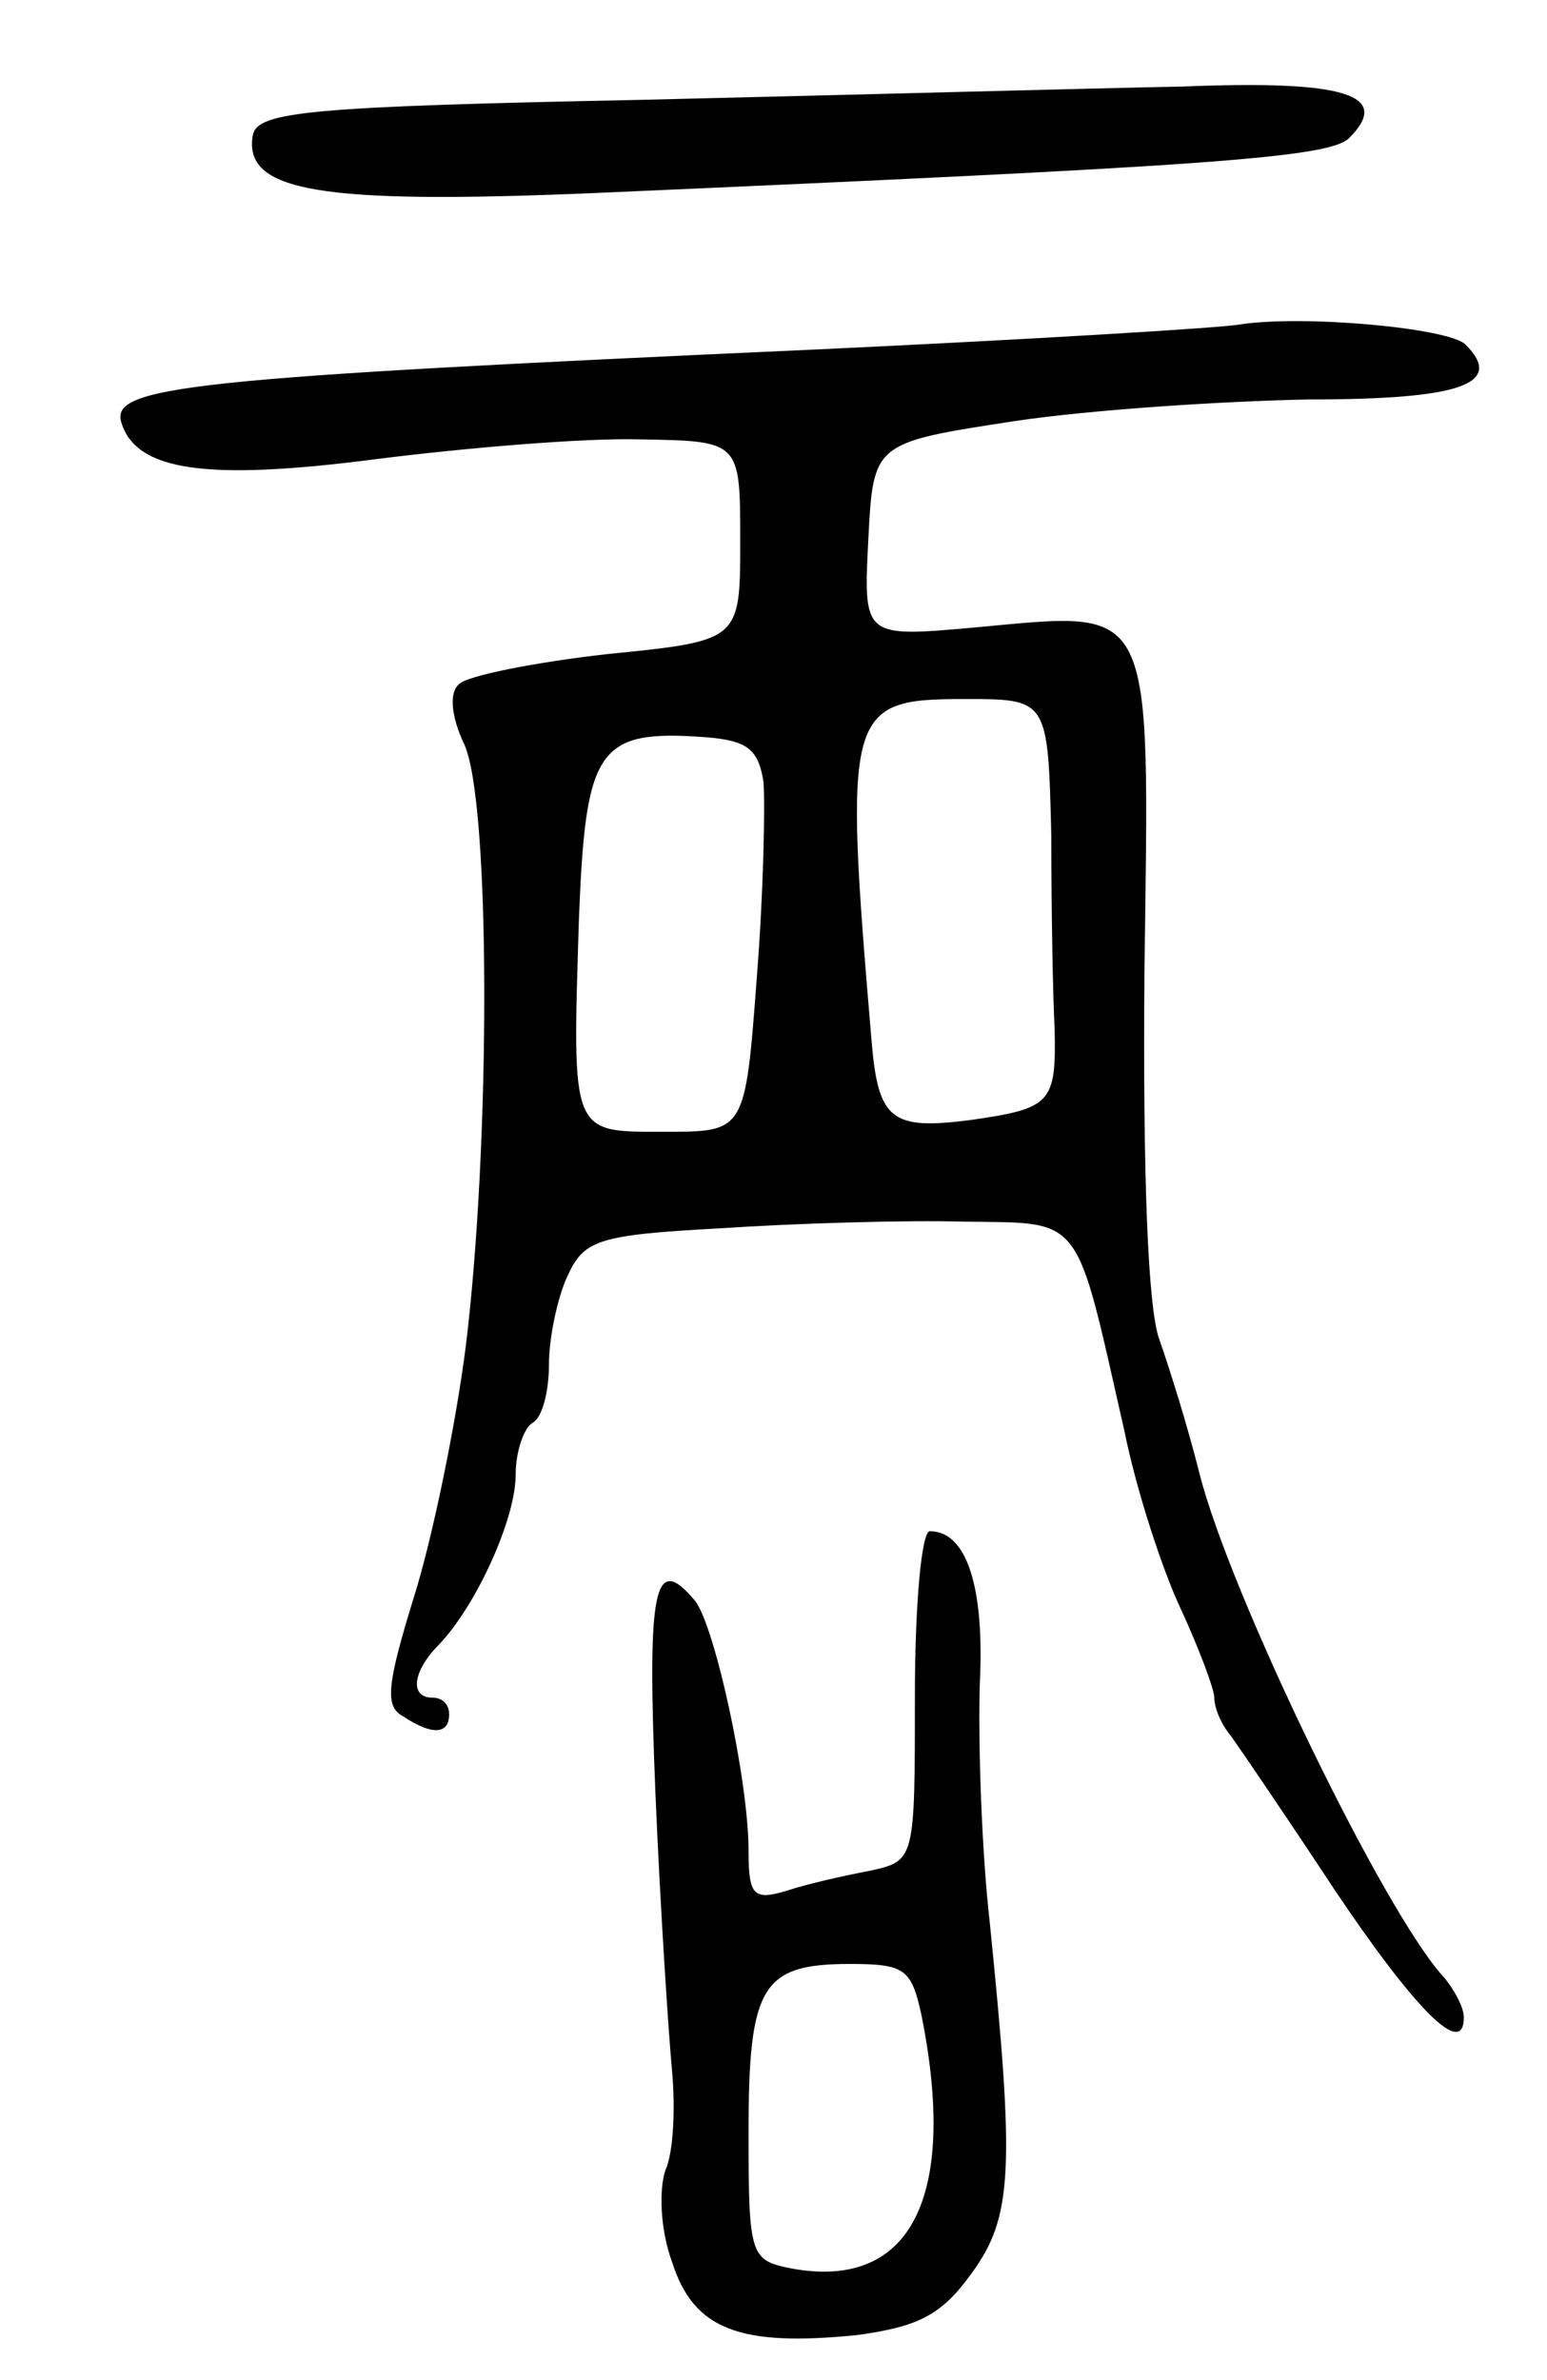 <svg version="1.0" xmlns="http://www.w3.org/2000/svg"
 width="93pt" height="143pt" viewBox="0 0 93 143"
 preserveAspectRatio="xMidYMid meet">
<g transform="translate(0,143) scale(0.1,-0.1)"
fill="#000000" stroke="none">
<path d="M385 1370 c-198 -4 -230 -7 -233 -21 -6 -34 39 -42 205 -35 365 16
442 21 454 33 26 26 -2 35 -100 31 -53 -1 -199 -5 -326 -8z"/>
<path d="M745 1235 c-11 -2 -126 -9 -255 -15 -377 -17 -424 -22 -417 -44 9
-29 51 -35 152 -22 55 7 127 13 160 12 60 -1 60 -1 60 -61 0 -60 0 -60 -80
-68 -44 -5 -84 -13 -89 -18 -6 -5 -5 -19 3 -36 16 -34 16 -240 1 -362 -6 -47
-20 -115 -31 -150 -16 -52 -18 -66 -7 -72 18 -12 28 -11 28 1 0 6 -4 10 -10
10 -14 0 -12 16 4 32 22 23 46 75 46 102 0 14 5 28 10 31 6 3 10 19 10 35 0
16 5 40 11 53 10 22 18 25 92 29 45 3 111 5 146 4 73 -1 67 6 97 -126 7 -35
23 -84 34 -107 11 -24 20 -48 20 -53 0 -6 4 -16 10 -23 5 -7 33 -48 62 -92 49
-73 78 -102 78 -77 0 6 -6 17 -12 24 -36 39 -129 231 -147 303 -7 28 -18 63
-24 80 -7 19 -10 99 -9 222 3 224 7 216 -102 206 -67 -6 -67 -6 -64 53 3 58 3
58 88 71 47 7 126 12 177 13 90 0 118 9 94 33 -10 10 -98 18 -136 12z m-113
-307 c0 -46 1 -98 2 -116 1 -45 -2 -48 -51 -55 -47 -6 -55 0 -59 47 -17 200
-15 206 56 206 50 0 50 0 52 -82z m-173 32 c1 -14 0 -66 -4 -117 -7 -93 -7
-93 -55 -93 -57 0 -56 -3 -52 127 4 104 11 115 77 110 24 -2 31 -7 34 -27z"/>
<path d="M550 411 c0 -99 0 -99 -27 -105 -16 -3 -38 -8 -50 -12 -20 -6 -23 -3
-23 24 0 42 -20 134 -32 150 -25 30 -29 8 -24 -115 3 -71 8 -146 10 -167 2
-22 1 -49 -4 -60 -4 -12 -3 -36 4 -55 13 -41 41 -51 111 -44 37 5 51 12 69 37
25 34 26 63 11 211 -5 44 -7 108 -6 143 3 59 -8 92 -30 92 -5 0 -9 -44 -9 -99z
m4 -192 c22 -110 -7 -165 -78 -152 -25 5 -26 7 -26 82 0 88 8 101 61 101 33 0
37 -3 43 -31z"/>
</g>
</svg>
